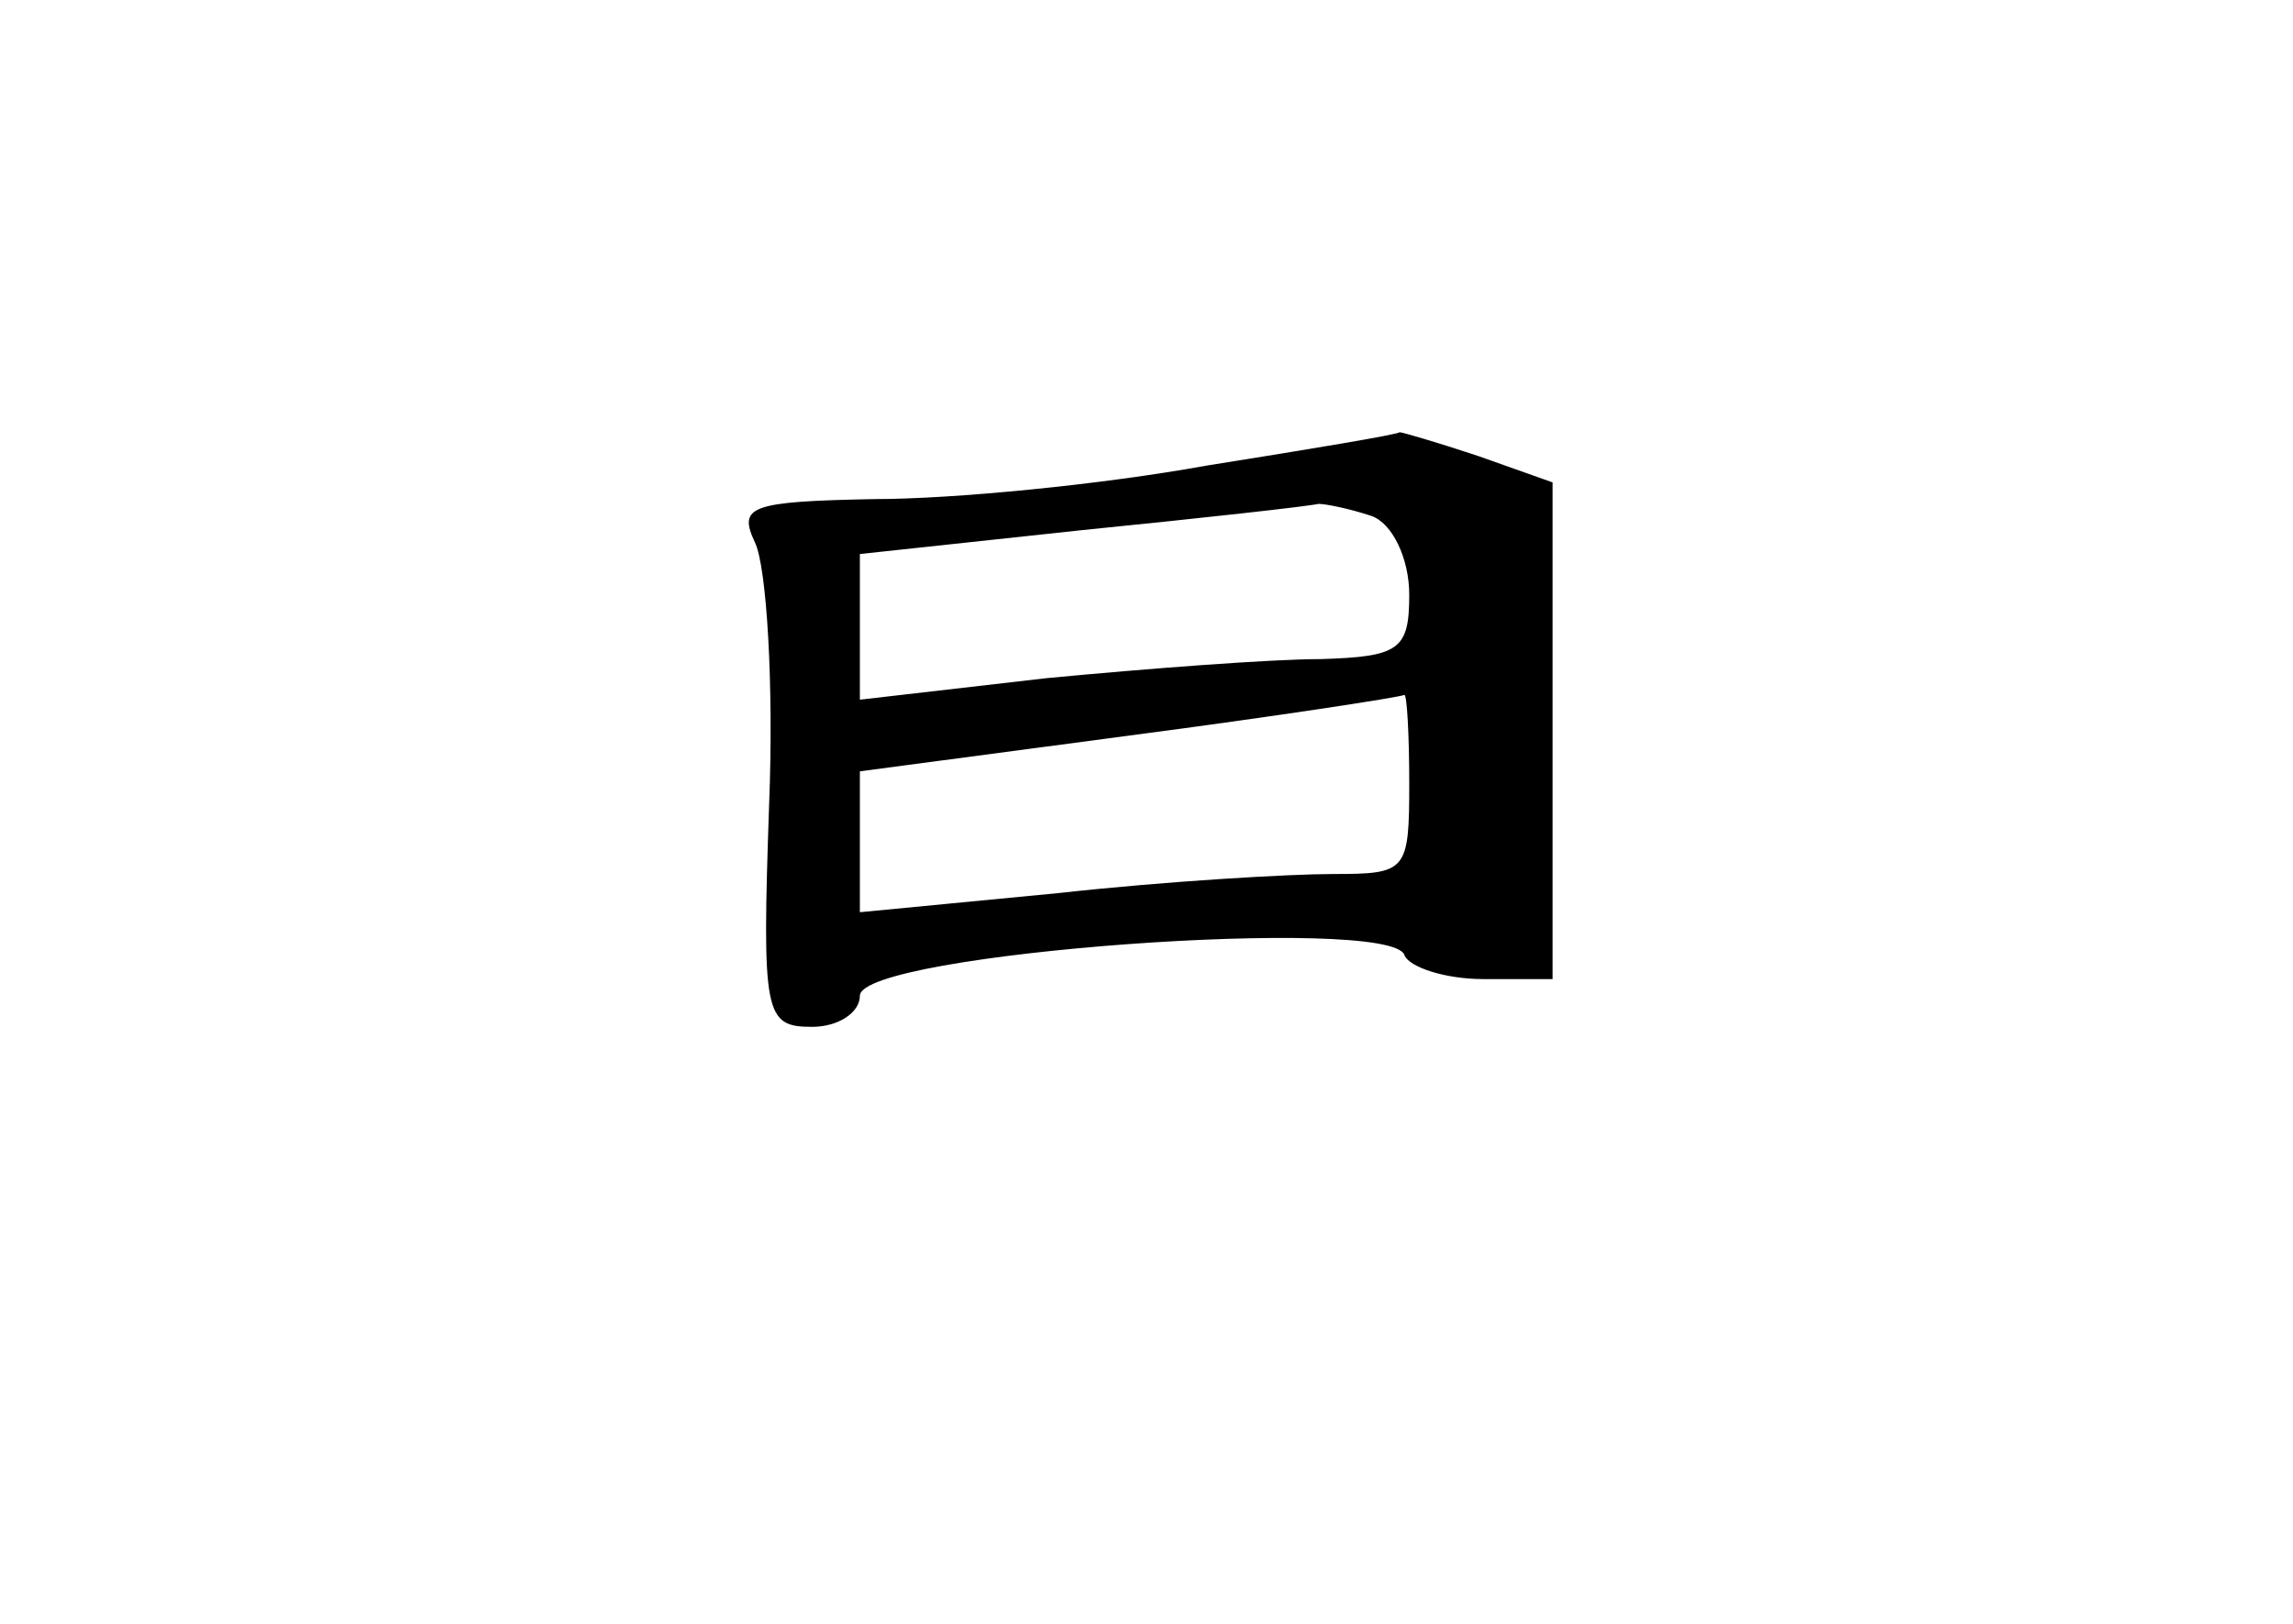 <?xml version="1.0" standalone="no"?>
<!DOCTYPE svg PUBLIC "-//W3C//DTD SVG 20010904//EN"
 "http://www.w3.org/TR/2001/REC-SVG-20010904/DTD/svg10.dtd">
<svg version="1.0" xmlns="http://www.w3.org/2000/svg"
 width="96pt" height="68pt" viewBox="0 0 96 68"
 preserveAspectRatio="xMidYMid meet">
<g transform="translate(0,68) scale(0.1,-0.1)"
fill="#000000" stroke="none">
<path d="M505 485 c-44 -8 -106 -14 -139 -14 -52 -1 -57 -3 -50 -18 5 -10 8
-60 6 -110 -3 -88 -2 -93 18 -93 11 0 20 6 20 13 0 18 223 34 228 17 2 -5 17
-10 33 -10 l29 0 0 104 0 104 -31 11 c-18 6 -32 10 -33 10 -1 -1 -37 -7 -81
-14z m69 -21 c9 -3 16 -18 16 -33 0 -23 -4 -26 -37 -27 -21 0 -73 -4 -115 -8
l-78 -9 0 31 0 30 93 10 c50 5 95 10 99 11 3 0 13 -2 22 -5z m16 -112 c0 -37
-1 -38 -32 -38 -18 0 -70 -3 -115 -8 l-83 -8 0 29 0 30 113 15 c61 8 113 16
115 17 1 0 2 -16 2 -37z"/>
</g>
</svg>
